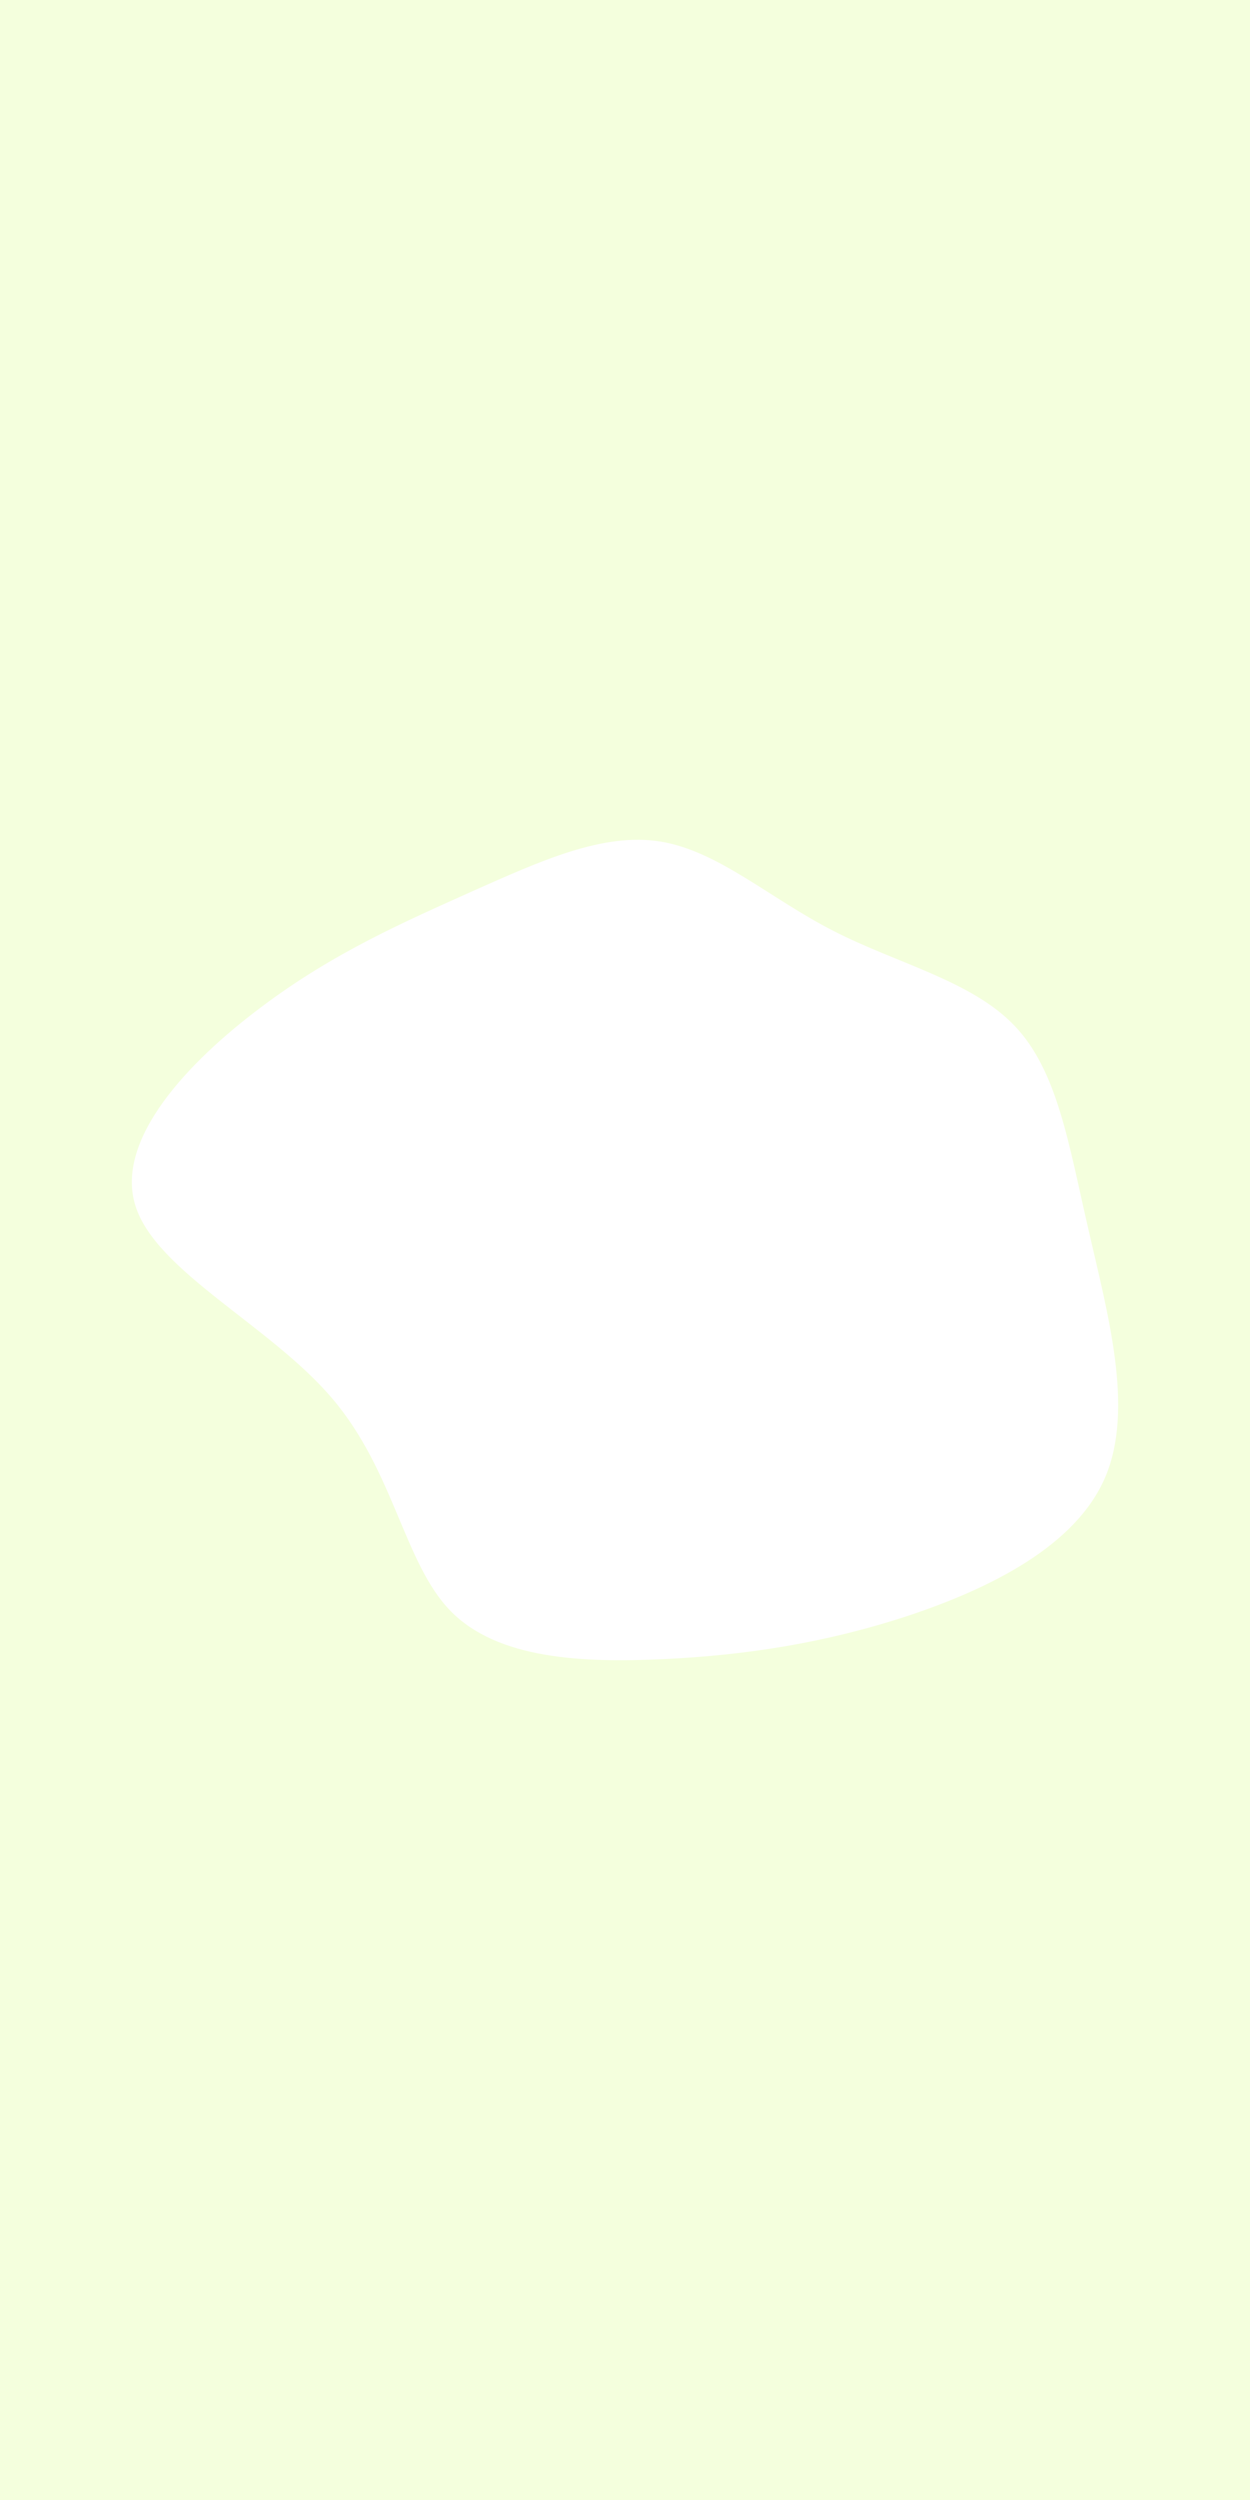 <svg id="visual" viewBox="0 0 450 900" width="450" height="900" xmlns="http://www.w3.org/2000/svg" xmlns:xlink="http://www.w3.org/1999/xlink" version="1.1"><rect x="0" y="0" width="450" height="900" fill="#f4ffdd"></rect><g transform="translate(239.828 438.174)"><path d="M60.3 -103C83.1 -91.3 110 -85.1 125.4 -68.9C140.9 -52.7 144.9 -26.3 151.9 4C158.8 34.3 168.6 68.7 158.1 93.5C147.6 118.3 116.8 133.6 87.1 143.5C57.3 153.3 28.7 157.7 -0.8 159.1C-30.3 160.5 -60.7 159.1 -77.6 141.8C-94.4 124.6 -97.9 91.5 -120.2 65.3C-142.5 39 -183.8 19.5 -191.1 -4.2C-198.5 -28 -172 -56 -145.8 -75.6C-119.7 -95.3 -93.8 -106.5 -69.6 -117.4C-45.3 -128.2 -22.7 -138.6 -2 -135.2C18.8 -131.8 37.5 -114.6 60.3 -103" fill="#ffffff"></path></g></svg>